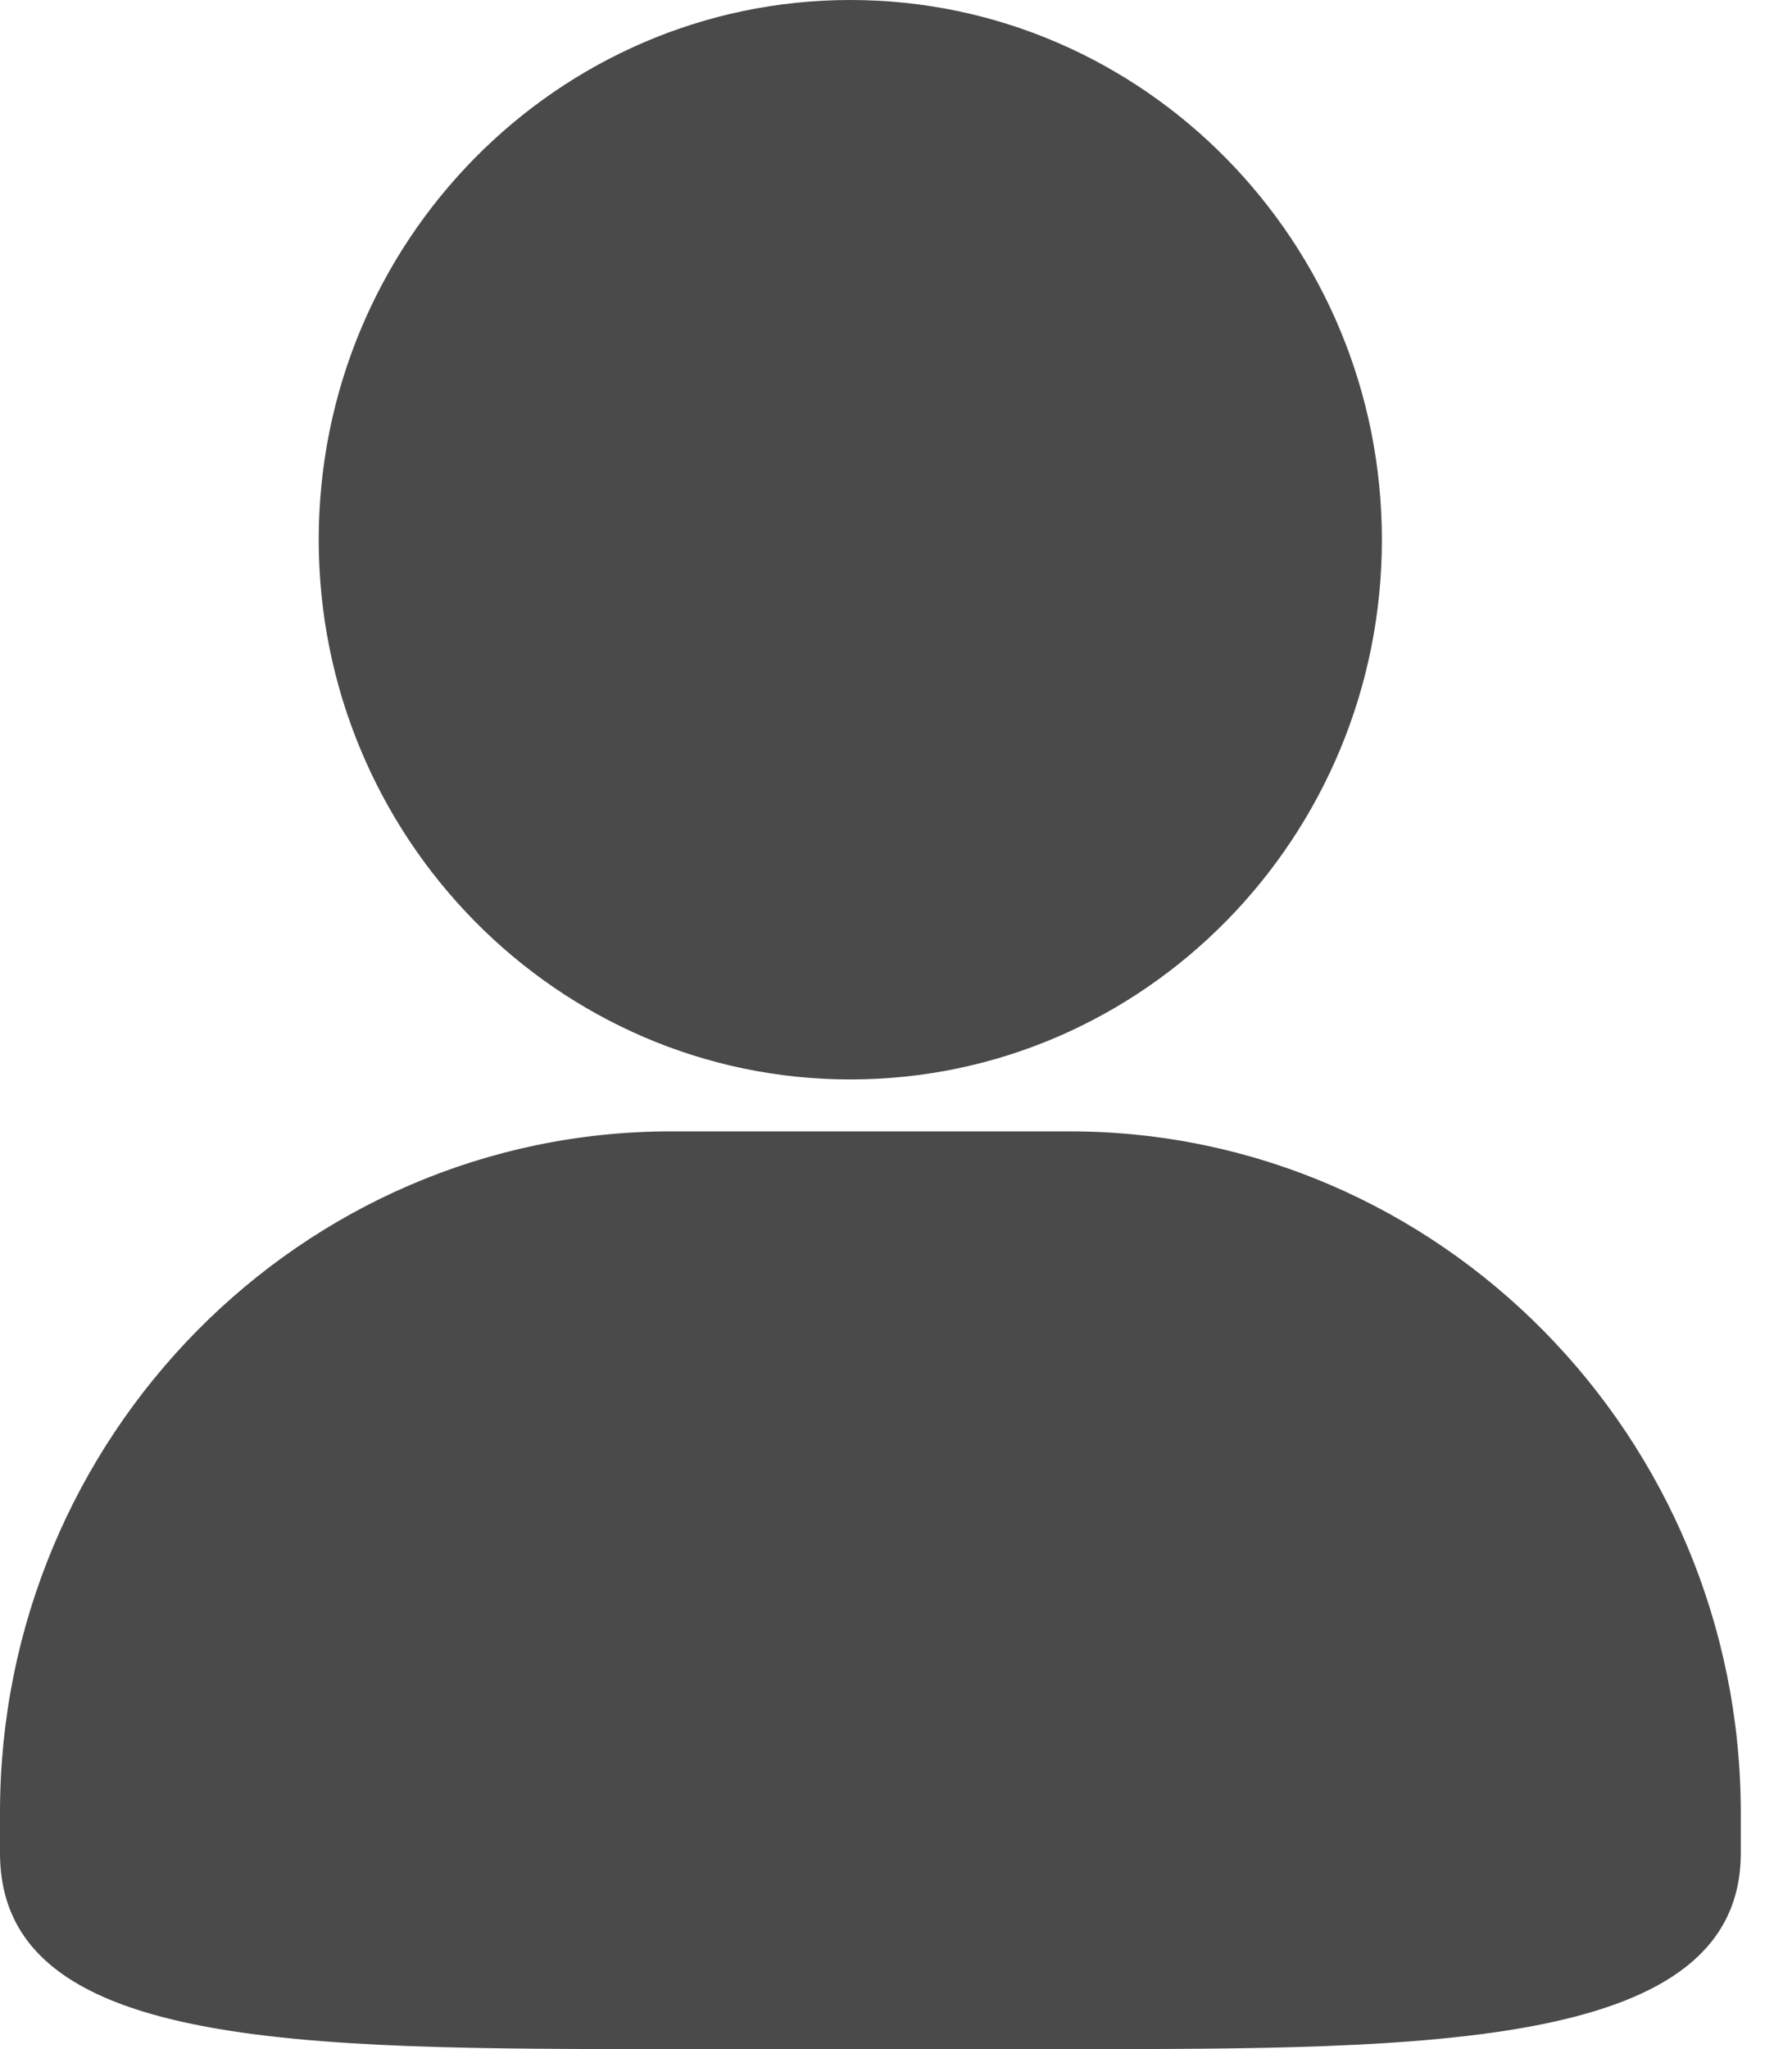 
<svg width="21px" height="24px" viewBox="0 0 21 24" version="1.1" xmlns="http://www.w3.org/2000/svg" xmlns:xlink="http://www.w3.org/1999/xlink">
    <!-- Generator: Sketch 50.2 (55047) - http://www.bohemiancoding.com/sketch -->
    <desc>Created with Sketch.</desc>
    <defs></defs>
    <g id="Page-1" stroke="none" stroke-width="1" fill="none" fill-rule="evenodd">
        <g id="预约单-派车成功" transform="translate(-1228, -41)" fill="#4A4A4A" fill-rule="nonzero">
            <g id="top" transform="translate(1125, 25)">
                <g id="icon2" transform="translate(83, 0)">
                    <g id="账户-#ffffff-&amp;-20px" transform="translate(20, 16)">
                        <path d="M9.965,12.643 C13.401,12.643 16.194,9.809 16.194,6.321 C16.194,2.837 13.401,0 9.965,0 C6.529,0 3.735,2.837 3.735,6.321 C3.735,9.806 6.531,12.643 9.965,12.643 Z M12.532,13.251 L7.866,13.251 C3.527,13.251 0,16.829 0,21.228 L0,21.702 C0,24 3.472,24 7.866,24 L12.534,24 C16.756,24 20.4,24 20.4,21.702 L20.4,21.228 C20.397,16.829 16.87,13.251 12.532,13.251 Z" id="Shape"></path>
                    </g>
                </g>
            </g>
        </g>
    </g>
</svg>